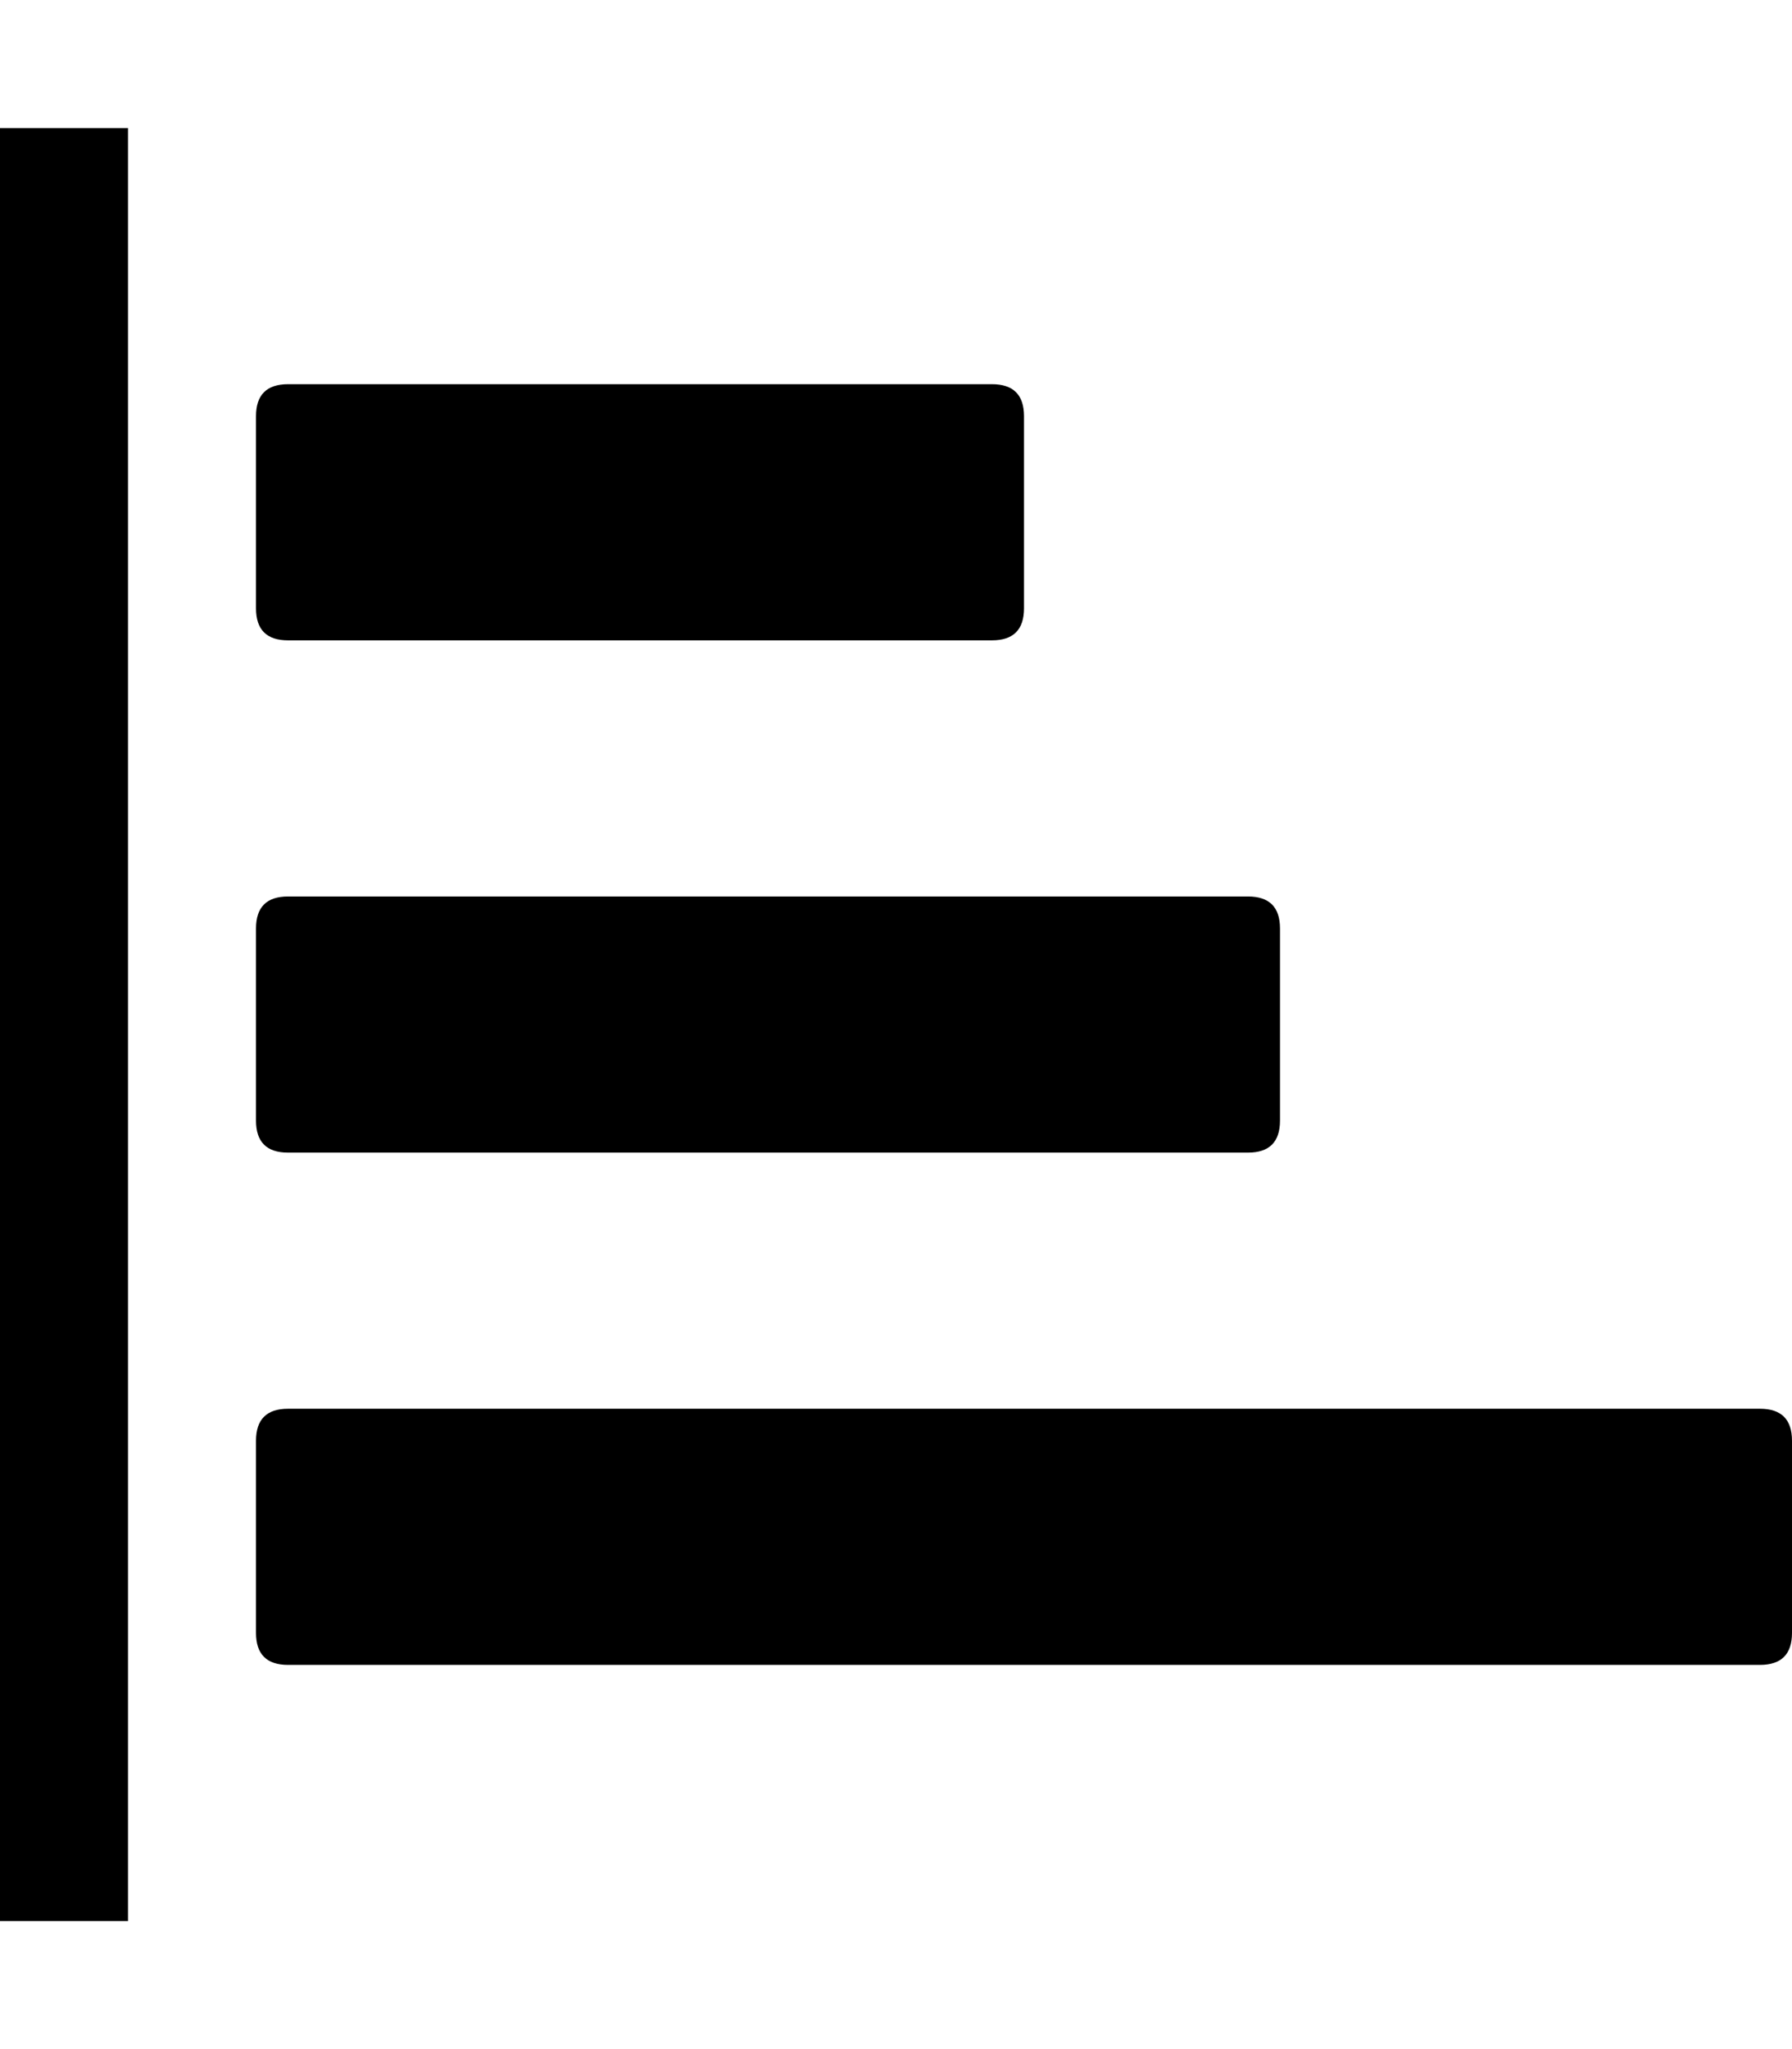 <!-- Generated by IcoMoon.io -->
<svg version="1.1" xmlns="http://www.w3.org/2000/svg" width="28" height="32" viewBox="0 0 28 32">
<title>uniE02C</title>
<path d="M4.5 18q-0.5 0-0.5-0.5v-3q0-0.5 0.5-0.5h15q0.5 0 0.5 0.5v3q0 0.5-0.5 0.5h-15zM4.5 10q-0.5 0-0.5-0.5v-3q0-0.5 0.5-0.5h11q0.5 0 0.5 0.5v3q0 0.5-0.5 0.5h-11zM27.5 22q0.5 0 0.5 0.5v3q0 0.5-0.5 0.5h-23q-0.5 0-0.5-0.5v-3q0-0.5 0.5-0.5h23zM0 2h2v28h-2v-28z"></path>
</svg>
